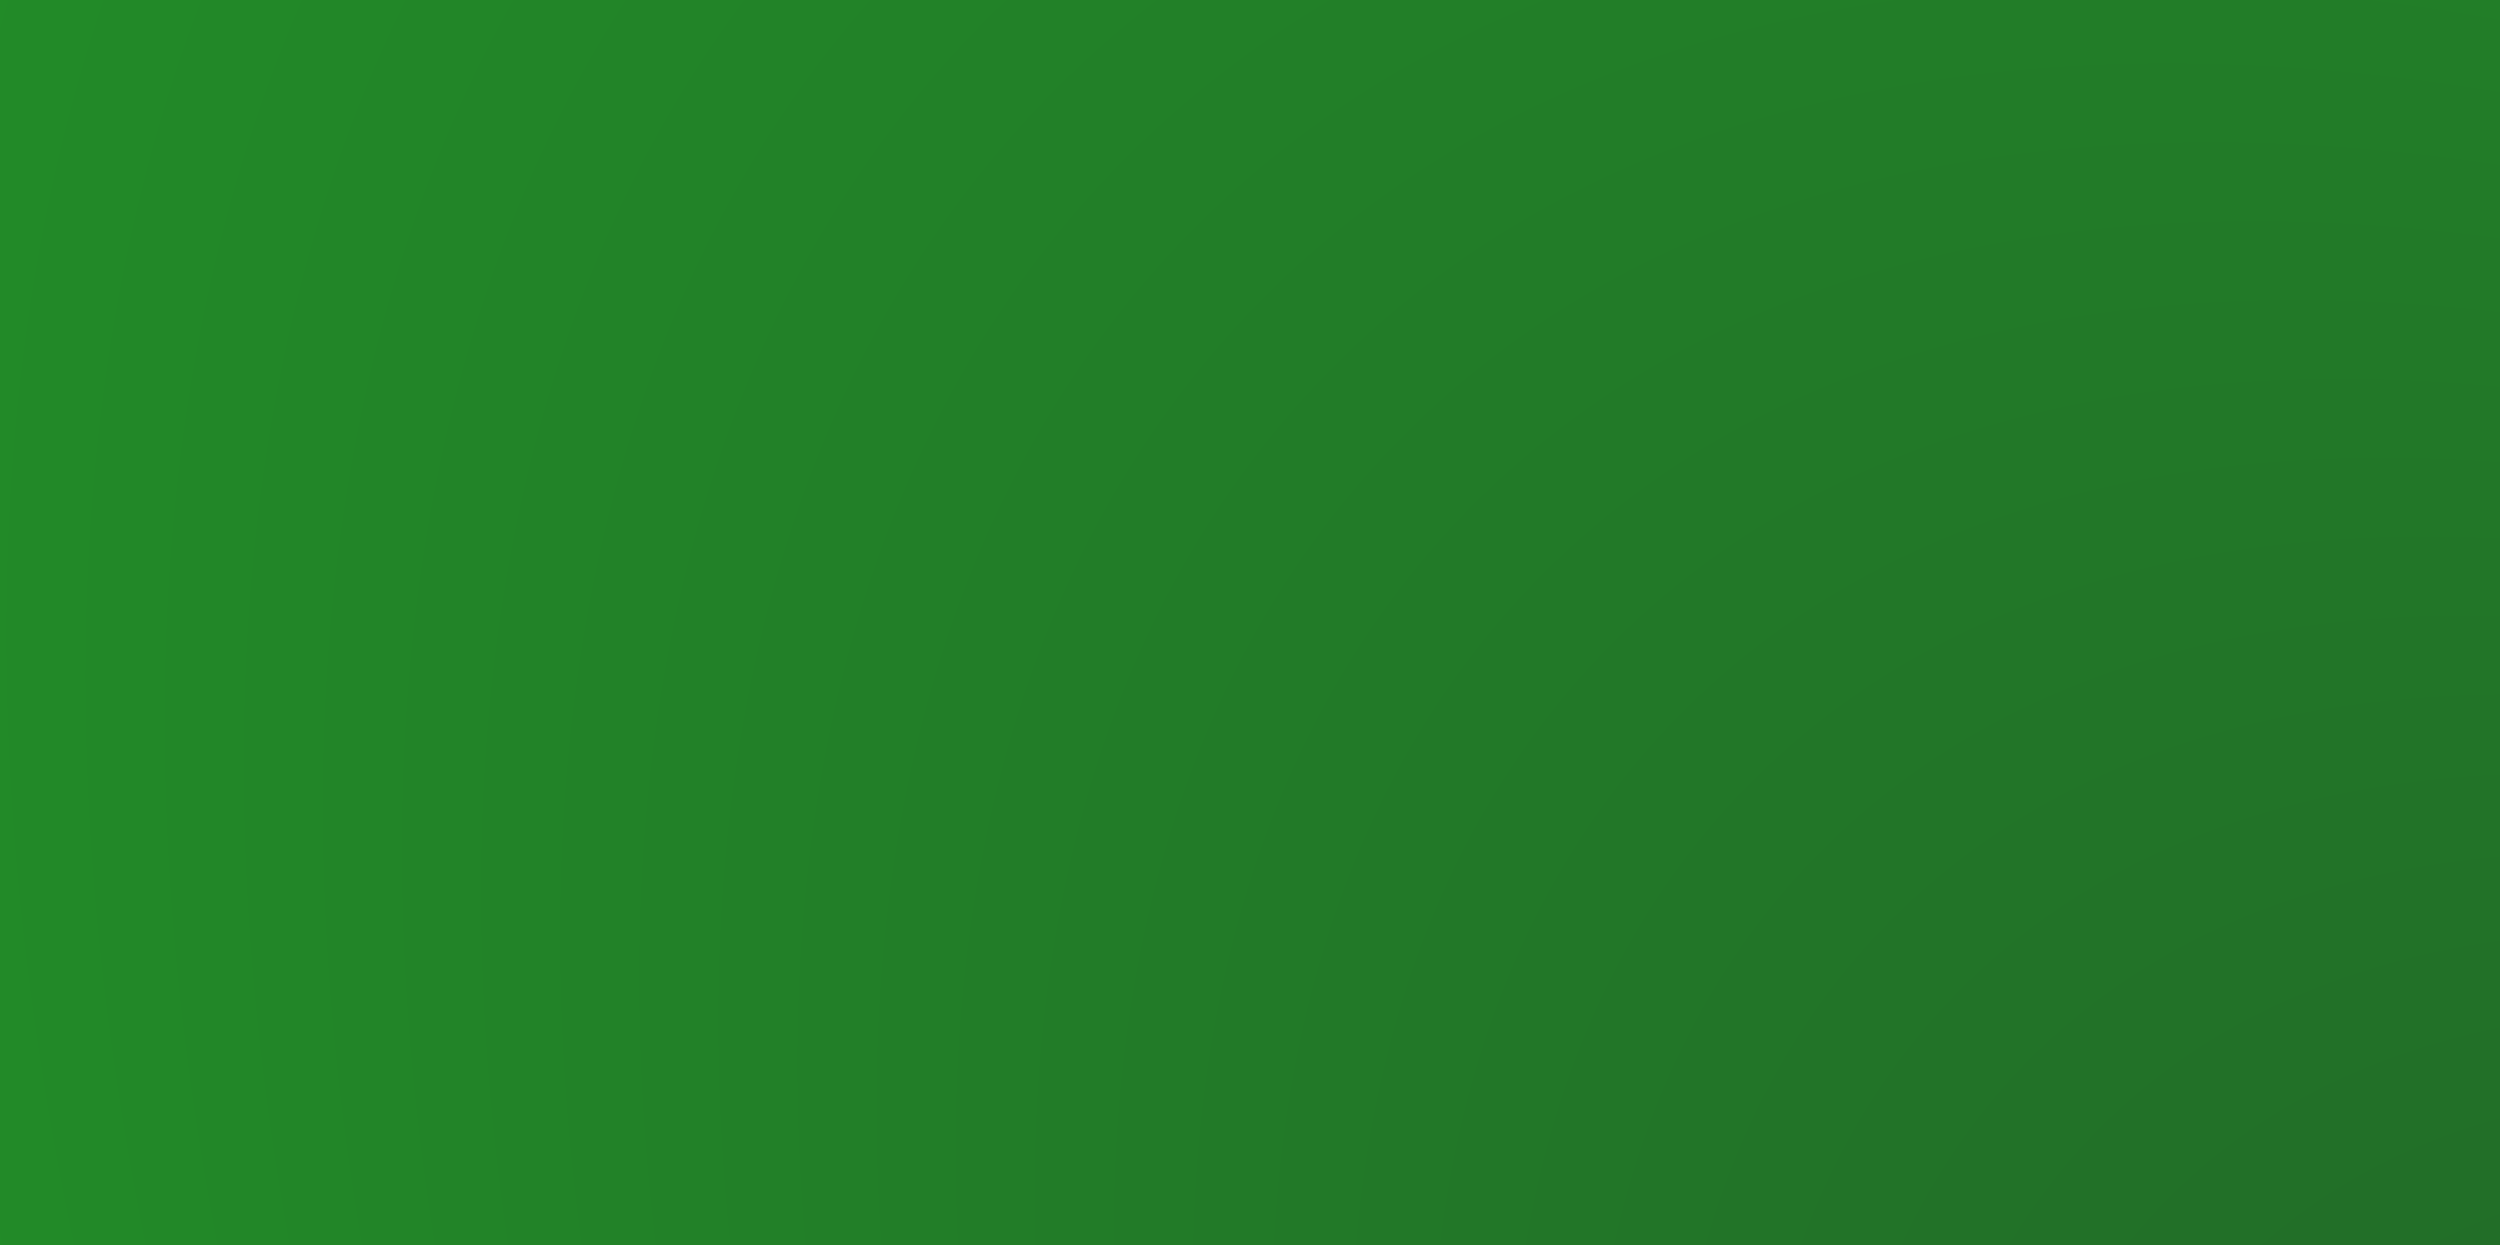 <?xml version="1.0" encoding="UTF-8" standalone="no"?>
<!-- Created with Inkscape (http://www.inkscape.org/) -->

<svg
   xmlns:dc="http://purl.org/dc/elements/1.1/"
   xmlns:cc="http://creativecommons.org/ns#"
   xmlns:rdf="http://www.w3.org/1999/02/22-rdf-syntax-ns#"
   xmlns:svg="http://www.w3.org/2000/svg"
   xmlns="http://www.w3.org/2000/svg"
   xmlns:xlink="http://www.w3.org/1999/xlink"
   xmlns:sodipodi="http://sodipodi.sourceforge.net/DTD/sodipodi-0.dtd"
   xmlns:inkscape="http://www.inkscape.org/namespaces/inkscape"
   width="644.531"
   height="321.023"
   id="svg6708"
   version="1.1"
   inkscape:version="0.48.4 r9939"
   inkscape:export-filename="C:\Users\Mega\Documents\Blastoff\Assets\nBase.png"
   inkscape:export-xdpi="90"
   inkscape:export-ydpi="90"
   sodipodi:docname="New document 5">
  <defs
     id="defs6710">
    <inkscape:path-effect
       effect="skeletal"
       id="path-effect9409"
       is_visible="true"
       pattern="m 1210.656,174.784 c 0,-2.76 2.24,-5 5,-5 2.76,0 5,2.24 5,5 0,2.76 -2.24,5 -5,5 -2.76,0 -5,-2.24 -5,-5 z"
       copytype="single_stretched"
       prop_scale="1"
       scale_y_rel="false"
       spacing="0"
       normal_offset="0"
       tang_offset="0"
       prop_units="false"
       vertical_pattern="false"
       fuse_tolerance="0" />
    <inkscape:path-effect
       effect="spiro"
       id="path-effect9407"
       is_visible="true" />
    <inkscape:path-effect
       effect="skeletal"
       id="path-effect9403"
       is_visible="true"
       pattern="m 1135.163,183.749 c 0,-2.76 2.24,-5 5,-5 2.76,0 5,2.24 5,5 0,2.76 -2.24,5 -5,5 -2.76,0 -5,-2.24 -5,-5 z"
       copytype="single_stretched"
       prop_scale="1"
       scale_y_rel="false"
       spacing="0"
       normal_offset="0"
       tang_offset="0"
       prop_units="false"
       vertical_pattern="false"
       fuse_tolerance="0" />
    <inkscape:path-effect
       effect="spiro"
       id="path-effect9401"
       is_visible="true" />
    <inkscape:path-effect
       effect="skeletal"
       id="path-effect9397"
       is_visible="true"
       pattern="m 1168.161,174.394 c 0,-2.76 2.24,-5 5,-5 2.76,0 5,2.24 5,5 0,2.76 -2.24,5 -5,5 -2.76,0 -5,-2.24 -5,-5 z"
       copytype="single_stretched"
       prop_scale="1"
       scale_y_rel="false"
       spacing="0"
       normal_offset="0"
       tang_offset="0"
       prop_units="false"
       vertical_pattern="false"
       fuse_tolerance="0" />
    <inkscape:path-effect
       effect="spiro"
       id="path-effect9395"
       is_visible="true" />
    <inkscape:path-effect
       effect="skeletal"
       id="path-effect9391"
       is_visible="true"
       pattern="m 1185.552,217.013 c 0,-2.76 2.24,-5 5,-5 2.76,0 5,2.24 5,5 0,2.76 -2.24,5 -5,5 -2.76,0 -5,-2.24 -5,-5 z"
       copytype="single_stretched"
       prop_scale="1"
       scale_y_rel="false"
       spacing="0"
       normal_offset="0"
       tang_offset="0"
       prop_units="false"
       vertical_pattern="false"
       fuse_tolerance="0" />
    <inkscape:path-effect
       effect="spiro"
       id="path-effect9389"
       is_visible="true" />
    <inkscape:path-effect
       effect="skeletal"
       id="path-effect9385"
       is_visible="true"
       pattern="m 1189.566,198.28 c 0,-2.76 2.24,-5 5,-5 2.76,0 5,2.24 5,5 0,2.76 -2.24,5 -5,5 -2.76,0 -5,-2.24 -5,-5 z"
       copytype="single_stretched"
       prop_scale="1"
       scale_y_rel="false"
       spacing="0"
       normal_offset="0"
       tang_offset="0"
       prop_units="false"
       vertical_pattern="false"
       fuse_tolerance="0" />
    <inkscape:path-effect
       effect="spiro"
       id="path-effect9383"
       is_visible="true" />
    <inkscape:path-effect
       effect="skeletal"
       id="path-effect9379"
       is_visible="true"
       pattern="m 1117.521,149.826 c 0,-2.76 2.24,-5 5,-5 2.76,0 5,2.24 5,5 0,2.76 -2.24,5 -5,5 -2.76,0 -5,-2.24 -5,-5 z"
       copytype="single_stretched"
       prop_scale="1"
       scale_y_rel="false"
       spacing="0"
       normal_offset="0"
       tang_offset="0"
       prop_units="false"
       vertical_pattern="false"
       fuse_tolerance="0" />
    <inkscape:path-effect
       effect="spiro"
       id="path-effect9377"
       is_visible="true" />
    <inkscape:path-effect
       effect="skeletal"
       id="path-effect9373"
       is_visible="true"
       pattern="m 1127.187,211.267 c 0,-2.76 2.24,-5 5,-5 2.76,0 5,2.24 5,5 0,2.76 -2.24,5 -5,5 -2.76,0 -5,-2.24 -5,-5 z"
       copytype="single_stretched"
       prop_scale="1"
       scale_y_rel="false"
       spacing="0"
       normal_offset="0"
       tang_offset="0"
       prop_units="false"
       vertical_pattern="false"
       fuse_tolerance="0" />
    <inkscape:path-effect
       effect="spiro"
       id="path-effect9371"
       is_visible="true" />
    <inkscape:path-effect
       effect="skeletal"
       id="path-effect9367"
       is_visible="true"
       pattern="m 1070.895,191.287 c 0,-2.76 2.24,-5 5,-5 2.76,0 5,2.24 5,5 0,2.76 -2.24,5 -5,5 -2.76,0 -5,-2.24 -5,-5 z"
       copytype="single_stretched"
       prop_scale="1"
       scale_y_rel="false"
       spacing="0"
       normal_offset="0"
       tang_offset="0"
       prop_units="false"
       vertical_pattern="false"
       fuse_tolerance="0" />
    <inkscape:path-effect
       effect="spiro"
       id="path-effect9365"
       is_visible="true" />
    <inkscape:path-effect
       effect="skeletal"
       id="path-effect9361"
       is_visible="true"
       pattern="m 1088.663,153.246 c 0,-2.76 2.24,-5 5,-5 2.76,0 5,2.24 5,5 0,2.76 -2.24,5 -5,5 -2.76,0 -5,-2.24 -5,-5 z"
       copytype="single_stretched"
       prop_scale="1"
       scale_y_rel="false"
       spacing="0"
       normal_offset="0"
       tang_offset="0"
       prop_units="false"
       vertical_pattern="false"
       fuse_tolerance="0" />
    <inkscape:path-effect
       effect="spiro"
       id="path-effect9359"
       is_visible="true" />
    <inkscape:path-effect
       effect="skeletal"
       id="path-effect9355"
       is_visible="true"
       pattern="m 1058.511,160.23 c 0,-2.76 2.24,-5 5,-5 2.76,0 5,2.24 5,5 0,2.76 -2.24,5 -5,5 -2.76,0 -5,-2.24 -5,-5 z"
       copytype="single_stretched"
       prop_scale="1"
       scale_y_rel="false"
       spacing="0"
       normal_offset="0"
       tang_offset="0"
       prop_units="false"
       vertical_pattern="false"
       fuse_tolerance="0" />
    <inkscape:path-effect
       effect="spiro"
       id="path-effect9353"
       is_visible="true" />
    <inkscape:path-effect
       effect="skeletal"
       id="path-effect9349"
       is_visible="true"
       pattern="m 1005.613,202.204 c 0,-2.76 2.24,-5 5,-5 2.76,0 5,2.24 5,5 0,2.76 -2.24,5 -5,5 -2.76,0 -5,-2.24 -5,-5 z"
       copytype="single_stretched"
       prop_scale="1"
       scale_y_rel="false"
       spacing="0"
       normal_offset="0"
       tang_offset="0"
       prop_units="false"
       vertical_pattern="false"
       fuse_tolerance="0" />
    <inkscape:path-effect
       effect="spiro"
       id="path-effect9347"
       is_visible="true" />
    <inkscape:path-effect
       effect="skeletal"
       id="path-effect9343"
       is_visible="true"
       pattern="m 901.966,205.341 c 0,-2.76 2.24,-5 5,-5 2.76,0 5,2.24 5,5 0,2.76 -2.24,5 -5,5 -2.76,0 -5,-2.24 -5,-5 z"
       copytype="single_stretched"
       prop_scale="1"
       scale_y_rel="false"
       spacing="0"
       normal_offset="0"
       tang_offset="0"
       prop_units="false"
       vertical_pattern="false"
       fuse_tolerance="0" />
    <inkscape:path-effect
       effect="spiro"
       id="path-effect9341"
       is_visible="true" />
    <inkscape:path-effect
       effect="skeletal"
       id="path-effect9337"
       is_visible="true"
       pattern="m 876.95,206.279 c 0,-2.76 2.24,-5 5,-5 2.76,0 5,2.24 5,5 0,2.76 -2.24,5 -5,5 -2.76,0 -5,-2.24 -5,-5 z"
       copytype="single_stretched"
       prop_scale="1"
       scale_y_rel="false"
       spacing="0"
       normal_offset="0"
       tang_offset="0"
       prop_units="false"
       vertical_pattern="false"
       fuse_tolerance="0" />
    <inkscape:path-effect
       effect="spiro"
       id="path-effect9335"
       is_visible="true" />
    <inkscape:path-effect
       effect="skeletal"
       id="path-effect9331"
       is_visible="true"
       pattern="m 418.75,196.689 c 0,-2.76 2.24,-5 5,-5 2.76,0 5,2.24 5,5 0,2.76 -2.24,5 -5,5 -2.76,0 -5,-2.24 -5,-5 z"
       copytype="single_stretched"
       prop_scale="1"
       scale_y_rel="false"
       spacing="0"
       normal_offset="0"
       tang_offset="0"
       prop_units="false"
       vertical_pattern="false"
       fuse_tolerance="0" />
    <inkscape:path-effect
       effect="spiro"
       id="path-effect9329"
       is_visible="true" />
    <inkscape:path-effect
       effect="skeletal"
       id="path-effect9325"
       is_visible="true"
       pattern="m 153.785,214.252 c 0,-2.76 2.24,-5 5,-5 2.76,0 5,2.24 5,5 0,2.76 -2.24,5 -5,5 -2.76,0 -5,-2.24 -5,-5 z"
       copytype="single_stretched"
       prop_scale="1"
       scale_y_rel="false"
       spacing="0"
       normal_offset="0"
       tang_offset="0"
       prop_units="false"
       vertical_pattern="false"
       fuse_tolerance="0" />
    <inkscape:path-effect
       effect="spiro"
       id="path-effect9323"
       is_visible="true" />
    <inkscape:path-effect
       effect="skeletal"
       id="path-effect9319"
       is_visible="true"
       pattern="m 191.667,213.927 c 0,-2.76 2.24,-5 5,-5 2.76,0 5,2.24 5,5 0,2.76 -2.24,5 -5,5 -2.76,0 -5,-2.24 -5,-5 z"
       copytype="single_stretched"
       prop_scale="1"
       scale_y_rel="false"
       spacing="0"
       normal_offset="0"
       tang_offset="0"
       prop_units="false"
       vertical_pattern="false"
       fuse_tolerance="0" />
    <inkscape:path-effect
       effect="spiro"
       id="path-effect9317"
       is_visible="true" />
    <inkscape:path-effect
       effect="skeletal"
       id="path-effect9313"
       is_visible="true"
       pattern="m 1152.523,154.086 c 0,-2.76 2.24,-5 5,-5 2.76,0 5,2.24 5,5 0,2.76 -2.24,5 -5,5 -2.76,0 -5,-2.24 -5,-5 z"
       copytype="single_stretched"
       prop_scale="1"
       scale_y_rel="false"
       spacing="0"
       normal_offset="0"
       tang_offset="0"
       prop_units="false"
       vertical_pattern="false"
       fuse_tolerance="0" />
    <inkscape:path-effect
       effect="spiro"
       id="path-effect9311"
       is_visible="true" />
    <inkscape:path-effect
       effect="skeletal"
       id="path-effect9307"
       is_visible="true"
       pattern="m 1114.957,142.503 c 0,-2.76 2.24,-5 5,-5 2.76,0 5,2.24 5,5 0,2.76 -2.24,5 -5,5 -2.76,0 -5,-2.24 -5,-5 z"
       copytype="single_stretched"
       prop_scale="1"
       scale_y_rel="false"
       spacing="0"
       normal_offset="0"
       tang_offset="0"
       prop_units="false"
       vertical_pattern="false"
       fuse_tolerance="0" />
    <inkscape:path-effect
       effect="spiro"
       id="path-effect9305"
       is_visible="true" />
    <inkscape:path-effect
       effect="skeletal"
       id="path-effect9301"
       is_visible="true"
       pattern="m 1170.661,220.382 c 0,-2.76 2.24,-5 5,-5 2.76,0 5,2.24 5,5 0,2.76 -2.24,5 -5,5 -2.76,0 -5,-2.24 -5,-5 z"
       copytype="single_stretched"
       prop_scale="1"
       scale_y_rel="false"
       spacing="0"
       normal_offset="0"
       tang_offset="0"
       prop_units="false"
       vertical_pattern="false"
       fuse_tolerance="0" />
    <inkscape:path-effect
       effect="spiro"
       id="path-effect9299"
       is_visible="true" />
    <inkscape:path-effect
       effect="skeletal"
       id="path-effect9295"
       is_visible="true"
       pattern="m 1137.927,144.782 c 0,-2.76 2.24,-5 5,-5 2.76,0 5,2.24 5,5 0,2.76 -2.24,5 -5,5 -2.76,0 -5,-2.24 -5,-5 z"
       copytype="single_stretched"
       prop_scale="1"
       scale_y_rel="false"
       spacing="0"
       normal_offset="0"
       tang_offset="0"
       prop_units="false"
       vertical_pattern="false"
       fuse_tolerance="0" />
    <inkscape:path-effect
       effect="spiro"
       id="path-effect9293"
       is_visible="true" />
    <inkscape:path-effect
       effect="skeletal"
       id="path-effect9289"
       is_visible="true"
       pattern="m 1115.854,176.549 c 0,-2.76 2.24,-5 5,-5 2.76,0 5,2.24 5,5 0,2.76 -2.24,5 -5,5 -2.76,0 -5,-2.24 -5,-5 z"
       copytype="single_stretched"
       prop_scale="1"
       scale_y_rel="false"
       spacing="0"
       normal_offset="0"
       tang_offset="0"
       prop_units="false"
       vertical_pattern="false"
       fuse_tolerance="0" />
    <inkscape:path-effect
       effect="spiro"
       id="path-effect9287"
       is_visible="true" />
    <inkscape:path-effect
       effect="skeletal"
       id="path-effect9283"
       is_visible="true"
       pattern="m 1070.011,184.19 c 0,-2.76 2.24,-5 5,-5 2.76,0 5,2.24 5,5 0,2.76 -2.24,5 -5,5 -2.76,0 -5,-2.24 -5,-5 z"
       copytype="single_stretched"
       prop_scale="1"
       scale_y_rel="false"
       spacing="0"
       normal_offset="0"
       tang_offset="0"
       prop_units="false"
       vertical_pattern="false"
       fuse_tolerance="0" />
    <inkscape:path-effect
       effect="spiro"
       id="path-effect9281"
       is_visible="true" />
    <inkscape:path-effect
       effect="skeletal"
       id="path-effect9277"
       is_visible="true"
       pattern="m 1122.209,201.157 c 0,-2.76 2.24,-5 5,-5 2.76,0 5,2.24 5,5 0,2.76 -2.24,5 -5,5 -2.76,0 -5,-2.24 -5,-5 z"
       copytype="single_stretched"
       prop_scale="1"
       scale_y_rel="false"
       spacing="0"
       normal_offset="0"
       tang_offset="0"
       prop_units="false"
       vertical_pattern="false"
       fuse_tolerance="0" />
    <inkscape:path-effect
       effect="spiro"
       id="path-effect9275"
       is_visible="true" />
    <inkscape:path-effect
       effect="skeletal"
       id="path-effect9271"
       is_visible="true"
       pattern="m 1058.094,194.152 c 0,-2.76 2.24,-5 5,-5 2.76,0 5,2.24 5,5 0,2.76 -2.24,5 -5,5 -2.76,0 -5,-2.24 -5,-5 z"
       copytype="single_stretched"
       prop_scale="1"
       scale_y_rel="false"
       spacing="0"
       normal_offset="0"
       tang_offset="0"
       prop_units="false"
       vertical_pattern="false"
       fuse_tolerance="0" />
    <inkscape:path-effect
       effect="spiro"
       id="path-effect9269"
       is_visible="true" />
    <inkscape:path-effect
       effect="skeletal"
       id="path-effect9265"
       is_visible="true"
       pattern="m 985.485,213.014 c 0,-2.76 2.24,-5 5,-5 2.76,0 5,2.24 5,5 0,2.76 -2.24,5 -5,5 -2.76,0 -5,-2.24 -5,-5 z"
       copytype="single_stretched"
       prop_scale="1"
       scale_y_rel="false"
       spacing="0"
       normal_offset="0"
       tang_offset="0"
       prop_units="false"
       vertical_pattern="false"
       fuse_tolerance="0" />
    <inkscape:path-effect
       effect="spiro"
       id="path-effect9263"
       is_visible="true" />
    <inkscape:path-effect
       effect="skeletal"
       id="path-effect9259"
       is_visible="true"
       pattern="m 269.08,197.462 c 0,-2.76 2.24,-5 5,-5 2.76,0 5,2.24 5,5 0,2.76 -2.24,5 -5,5 -2.76,0 -5,-2.24 -5,-5 z"
       copytype="single_stretched"
       prop_scale="1"
       scale_y_rel="false"
       spacing="0"
       normal_offset="0"
       tang_offset="0"
       prop_units="false"
       vertical_pattern="false"
       fuse_tolerance="0" />
    <inkscape:path-effect
       effect="spiro"
       id="path-effect9257"
       is_visible="true" />
    <inkscape:path-effect
       effect="skeletal"
       id="path-effect9253"
       is_visible="true"
       pattern="m 409.6,201.285 c 0,-2.76 2.24,-5 5,-5 2.76,0 5,2.24 5,5 0,2.76 -2.24,5 -5,5 -2.76,0 -5,-2.24 -5,-5 z"
       copytype="single_stretched"
       prop_scale="1"
       scale_y_rel="false"
       spacing="0"
       normal_offset="0"
       tang_offset="0"
       prop_units="false"
       vertical_pattern="false"
       fuse_tolerance="0" />
    <inkscape:path-effect
       effect="spiro"
       id="path-effect9251"
       is_visible="true" />
    <inkscape:path-effect
       effect="skeletal"
       id="path-effect9247"
       is_visible="true"
       pattern="m 1081.908,137.279 c 0,-2.76 2.24,-5 5,-5 2.76,0 5,2.24 5,5 0,2.76 -2.24,5 -5,5 -2.76,0 -5,-2.24 -5,-5 z"
       copytype="single_stretched"
       prop_scale="1"
       scale_y_rel="false"
       spacing="0"
       normal_offset="0"
       tang_offset="0"
       prop_units="false"
       vertical_pattern="false"
       fuse_tolerance="0" />
    <inkscape:path-effect
       effect="spiro"
       id="path-effect9245"
       is_visible="true" />
    <inkscape:path-effect
       effect="skeletal"
       id="path-effect9241"
       is_visible="true"
       pattern="m 1085.619,160.24 c 0,-2.76 2.24,-5 5,-5 2.76,0 5,2.24 5,5 0,2.76 -2.24,5 -5,5 -2.76,0 -5,-2.24 -5,-5 z"
       copytype="single_stretched"
       prop_scale="1"
       scale_y_rel="false"
       spacing="0"
       normal_offset="0"
       tang_offset="0"
       prop_units="false"
       vertical_pattern="false"
       fuse_tolerance="0" />
    <inkscape:path-effect
       effect="spiro"
       id="path-effect9239"
       is_visible="true" />
    <inkscape:path-effect
       effect="skeletal"
       id="path-effect9235"
       is_visible="true"
       pattern="m 1120.055,185.514 c 0,-2.76 2.24,-5 5,-5 2.76,0 5,2.24 5,5 0,2.76 -2.24,5 -5,5 -2.76,0 -5,-2.24 -5,-5 z"
       copytype="single_stretched"
       prop_scale="1"
       scale_y_rel="false"
       spacing="0"
       normal_offset="0"
       tang_offset="0"
       prop_units="false"
       vertical_pattern="false"
       fuse_tolerance="0" />
    <inkscape:path-effect
       effect="spiro"
       id="path-effect9233"
       is_visible="true" />
    <inkscape:path-effect
       effect="skeletal"
       id="path-effect9229"
       is_visible="true"
       pattern="m 1187.015,127.469 c 0,-2.76 2.24,-5 5,-5 2.76,0 5,2.24 5,5 0,2.76 -2.24,5 -5,5 -2.76,0 -5,-2.24 -5,-5 z"
       copytype="single_stretched"
       prop_scale="1"
       scale_y_rel="false"
       spacing="0"
       normal_offset="0"
       tang_offset="0"
       prop_units="false"
       vertical_pattern="false"
       fuse_tolerance="0" />
    <inkscape:path-effect
       effect="spiro"
       id="path-effect9227"
       is_visible="true" />
    <inkscape:path-effect
       effect="skeletal"
       id="path-effect9223"
       is_visible="true"
       pattern="m 1129.284,133.862 c 0,-2.76 2.24,-5 5,-5 2.76,0 5,2.24 5,5 0,2.76 -2.24,5 -5,5 -2.76,0 -5,-2.24 -5,-5 z"
       copytype="single_stretched"
       prop_scale="1"
       scale_y_rel="false"
       spacing="0"
       normal_offset="0"
       tang_offset="0"
       prop_units="false"
       vertical_pattern="false"
       fuse_tolerance="0" />
    <inkscape:path-effect
       effect="spiro"
       id="path-effect9221"
       is_visible="true" />
    <inkscape:path-effect
       effect="skeletal"
       id="path-effect9217"
       is_visible="true"
       pattern="m 1015.672,202.118 c 0,-2.76 2.24,-5 5,-5 2.76,0 5,2.24 5,5 0,2.76 -2.24,5 -5,5 -2.76,0 -5,-2.24 -5,-5 z"
       copytype="single_stretched"
       prop_scale="1"
       scale_y_rel="false"
       spacing="0"
       normal_offset="0"
       tang_offset="0"
       prop_units="false"
       vertical_pattern="false"
       fuse_tolerance="0" />
    <inkscape:path-effect
       effect="spiro"
       id="path-effect9215"
       is_visible="true" />
    <inkscape:path-effect
       effect="skeletal"
       id="path-effect9211"
       is_visible="true"
       pattern="m 923.84,201.314 c 0,-2.76 2.24,-5 5,-5 2.76,0 5,2.24 5,5 0,2.76 -2.24,5 -5,5 -2.76,0 -5,-2.24 -5,-5 z"
       copytype="single_stretched"
       prop_scale="1"
       scale_y_rel="false"
       spacing="0"
       normal_offset="0"
       tang_offset="0"
       prop_units="false"
       vertical_pattern="false"
       fuse_tolerance="0" />
    <inkscape:path-effect
       effect="spiro"
       id="path-effect9209"
       is_visible="true" />
    <inkscape:path-effect
       effect="skeletal"
       id="path-effect9205"
       is_visible="true"
       pattern="m 869.823,207.39 c 0,-2.76 2.24,-5 5,-5 2.76,0 5,2.24 5,5 0,2.76 -2.24,5 -5,5 -2.76,0 -5,-2.24 -5,-5 z"
       copytype="single_stretched"
       prop_scale="1"
       scale_y_rel="false"
       spacing="0"
       normal_offset="0"
       tang_offset="0"
       prop_units="false"
       vertical_pattern="false"
       fuse_tolerance="0" />
    <inkscape:path-effect
       effect="spiro"
       id="path-effect9203"
       is_visible="true" />
    <inkscape:path-effect
       effect="skeletal"
       id="path-effect9199"
       is_visible="true"
       pattern="m 861.362,229.128 c 0,-2.76 2.24,-5 5,-5 2.76,0 5,2.24 5,5 0,2.76 -2.24,5 -5,5 -2.76,0 -5,-2.24 -5,-5 z"
       copytype="single_stretched"
       prop_scale="1"
       scale_y_rel="false"
       spacing="0"
       normal_offset="0"
       tang_offset="0"
       prop_units="false"
       vertical_pattern="false"
       fuse_tolerance="0" />
    <inkscape:path-effect
       effect="spiro"
       id="path-effect9197"
       is_visible="true" />
    <inkscape:path-effect
       effect="skeletal"
       id="path-effect9193"
       is_visible="true"
       pattern="m 816.104,198.828 c 0,-2.76 2.24,-5 5,-5 2.76,0 5,2.24 5,5 0,2.76 -2.24,5 -5,5 -2.76,0 -5,-2.24 -5,-5 z"
       copytype="single_stretched"
       prop_scale="1"
       scale_y_rel="false"
       spacing="0"
       normal_offset="0"
       tang_offset="0"
       prop_units="false"
       vertical_pattern="false"
       fuse_tolerance="0" />
    <inkscape:path-effect
       effect="spiro"
       id="path-effect9191"
       is_visible="true" />
    <inkscape:path-effect
       fuse_tolerance="0"
       vertical_pattern="false"
       prop_units="false"
       tang_offset="0"
       normal_offset="0"
       spacing="0"
       scale_y_rel="false"
       prop_scale="1"
       copytype="single_stretched"
       pattern="m 1121.429,166.429 c 0,-2.76 2.24,-5 5,-5 2.76,0 5,2.24 5,5 0,2.76 -2.24,5 -5,5 -2.76,0 -5,-2.24 -5,-5 z"
       is_visible="true"
       id="path-effect8891"
       effect="skeletal" />
    <inkscape:path-effect
       is_visible="true"
       id="path-effect8889"
       effect="spiro" />
    <inkscape:path-effect
       effect="skeletal"
       id="path-effect8885"
       is_visible="true"
       pattern="m 1095.714,169.286 c 0,-2.76 2.24,-5 5,-5 2.76,0 5,2.24 5,5 0,2.76 -2.24,5 -5,5 -2.76,0 -5,-2.24 -5,-5 z"
       copytype="single_stretched"
       prop_scale="1"
       scale_y_rel="false"
       spacing="0"
       normal_offset="0"
       tang_offset="0"
       prop_units="false"
       vertical_pattern="false"
       fuse_tolerance="0" />
    <inkscape:path-effect
       effect="spiro"
       id="path-effect8883"
       is_visible="true" />
    <inkscape:path-effect
       fuse_tolerance="0"
       vertical_pattern="false"
       prop_units="false"
       tang_offset="0"
       normal_offset="0"
       spacing="0"
       scale_y_rel="false"
       prop_scale="1"
       copytype="single_stretched"
       pattern="m 874.286,173.571 c 0,-2.76 2.24,-5 5,-5 2.76,0 5,2.24 5,5 0,2.76 -2.24,5 -5,5 -2.76,0 -5,-2.24 -5,-5 z"
       is_visible="true"
       id="path-effect8879"
       effect="skeletal" />
    <inkscape:path-effect
       is_visible="true"
       id="path-effect8877"
       effect="spiro" />
    <inkscape:path-effect
       effect="skeletal"
       id="path-effect8873"
       is_visible="true"
       pattern="m 641.429,183.571 c 0,-2.76 2.24,-5 5,-5 2.76,0 5,2.24 5,5 0,2.76 -2.24,5 -5,5 -2.76,0 -5,-2.24 -5,-5 z"
       copytype="single_stretched"
       prop_scale="1"
       scale_y_rel="false"
       spacing="0"
       normal_offset="0"
       tang_offset="0"
       prop_units="false"
       vertical_pattern="false"
       fuse_tolerance="0" />
    <inkscape:path-effect
       effect="spiro"
       id="path-effect8871"
       is_visible="true" />
    <inkscape:path-effect
       fuse_tolerance="0"
       vertical_pattern="false"
       prop_units="false"
       tang_offset="0"
       normal_offset="0"
       spacing="0"
       scale_y_rel="false"
       prop_scale="1"
       copytype="single_stretched"
       pattern="m 350,186.429 c 0,-2.76 2.24,-5 5,-5 2.76,0 5,2.24 5,5 0,2.76 -2.24,5 -5,5 -2.76,0 -5,-2.24 -5,-5 z"
       is_visible="true"
       id="path-effect8867"
       effect="skeletal" />
    <inkscape:path-effect
       is_visible="true"
       id="path-effect8865"
       effect="spiro" />
    <inkscape:path-effect
       effect="skeletal"
       id="path-effect8861"
       is_visible="true"
       pattern="m 145.714,187.857 c 0,-2.76 2.24,-5 5,-5 2.76,0 5,2.24 5,5 0,2.76 -2.24,5 -5,5 -2.76,0 -5,-2.24 -5,-5 z"
       copytype="single_stretched"
       prop_scale="1"
       scale_y_rel="false"
       spacing="0"
       normal_offset="0"
       tang_offset="0"
       prop_units="false"
       vertical_pattern="false"
       fuse_tolerance="0" />
    <inkscape:path-effect
       effect="spiro"
       id="path-effect8859"
       is_visible="true" />
    <inkscape:path-effect
       effect="skeletal"
       id="path-effect8847"
       is_visible="true"
       pattern="M 0,5 C 0,2.24 2.24,0 5,0 7.76,0 10,2.24 10,5 10,7.76 7.76,10 5,10 2.24,10 0,7.76 0,5 z"
       copytype="single_stretched"
       prop_scale="1"
       scale_y_rel="false"
       spacing="0"
       normal_offset="0"
       tang_offset="0"
       prop_units="false"
       vertical_pattern="false"
       fuse_tolerance="0" />
    <inkscape:path-effect
       effect="spiro"
       id="path-effect8845"
       is_visible="true" />
    <inkscape:path-effect
       effect="skeletal"
       id="path-effect8841"
       is_visible="true"
       pattern="M 0,5 C 0,2.24 2.24,0 5,0 7.76,0 10,2.24 10,5 10,7.76 7.76,10 5,10 2.24,10 0,7.76 0,5 z"
       copytype="single_stretched"
       prop_scale="1"
       scale_y_rel="false"
       spacing="0"
       normal_offset="0"
       tang_offset="0"
       prop_units="false"
       vertical_pattern="false"
       fuse_tolerance="0" />
    <inkscape:path-effect
       effect="spiro"
       id="path-effect8839"
       is_visible="true" />
    <inkscape:path-effect
       effect="skeletal"
       id="path-effect8835"
       is_visible="true"
       pattern="M 0,5 C 0,2.24 2.24,0 5,0 7.76,0 10,2.24 10,5 10,7.76 7.76,10 5,10 2.24,10 0,7.76 0,5 z"
       copytype="single_stretched"
       prop_scale="1"
       scale_y_rel="false"
       spacing="0"
       normal_offset="0"
       tang_offset="0"
       prop_units="false"
       vertical_pattern="false"
       fuse_tolerance="0" />
    <inkscape:path-effect
       effect="spiro"
       id="path-effect8833"
       is_visible="true" />
    <inkscape:path-effect
       effect="skeletal"
       id="path-effect8829"
       is_visible="true"
       pattern="M 0,5 C 0,2.24 2.24,0 5,0 7.76,0 10,2.24 10,5 10,7.76 7.76,10 5,10 2.24,10 0,7.76 0,5 z"
       copytype="single_stretched"
       prop_scale="1"
       scale_y_rel="false"
       spacing="0"
       normal_offset="0"
       tang_offset="0"
       prop_units="false"
       vertical_pattern="false"
       fuse_tolerance="0" />
    <inkscape:path-effect
       effect="spiro"
       id="path-effect8827"
       is_visible="true" />
    <inkscape:path-effect
       effect="skeletal"
       id="path-effect8823"
       is_visible="true"
       pattern="M 0,5 C 0,2.24 2.24,0 5,0 7.76,0 10,2.24 10,5 10,7.76 7.76,10 5,10 2.24,10 0,7.76 0,5 z"
       copytype="single_stretched"
       prop_scale="1"
       scale_y_rel="false"
       spacing="0"
       normal_offset="0"
       tang_offset="0"
       prop_units="false"
       vertical_pattern="false"
       fuse_tolerance="0" />
    <inkscape:path-effect
       effect="spiro"
       id="path-effect8821"
       is_visible="true" />
    <inkscape:path-effect
       effect="skeletal"
       id="path-effect8817"
       is_visible="true"
       pattern="M 0,5 C 0,2.24 2.24,0 5,0 7.76,0 10,2.24 10,5 10,7.76 7.76,10 5,10 2.24,10 0,7.76 0,5 z"
       copytype="single_stretched"
       prop_scale="1"
       scale_y_rel="false"
       spacing="0"
       normal_offset="0"
       tang_offset="0"
       prop_units="false"
       vertical_pattern="false"
       fuse_tolerance="0" />
    <inkscape:path-effect
       effect="spiro"
       id="path-effect8815"
       is_visible="true" />
    <inkscape:path-effect
       effect="skeletal"
       id="path-effect8805"
       is_visible="true"
       pattern="M 0,5 C 0,2.24 2.24,0 5,0 7.76,0 10,2.24 10,5 10,7.76 7.76,10 5,10 2.24,10 0,7.76 0,5 z"
       copytype="single_stretched"
       prop_scale="1"
       scale_y_rel="false"
       spacing="0"
       normal_offset="0"
       tang_offset="0"
       prop_units="false"
       vertical_pattern="false"
       fuse_tolerance="0" />
    <inkscape:path-effect
       effect="spiro"
       id="path-effect8803"
       is_visible="true" />
    <inkscape:path-effect
       fuse_tolerance="0"
       vertical_pattern="false"
       prop_units="false"
       tang_offset="0"
       normal_offset="0"
       spacing="0"
       scale_y_rel="false"
       prop_scale="1"
       copytype="single_stretched"
       pattern="m -193.949,-455.63 c 0,-2.76 2.24,-5 5,-5 2.76,0 5,2.24 5,5 0,2.76 -2.24,5 -5,5 -2.76,0 -5,-2.24 -5,-5 z"
       is_visible="true"
       id="path-effect7937"
       effect="skeletal" />
    <inkscape:path-effect
       is_visible="true"
       id="path-effect7935"
       effect="spiro" />
    <inkscape:path-effect
       effect="skeletal"
       id="path-effect7931"
       is_visible="true"
       pattern="m -20.203,-459.67 c 0,-2.76 2.24,-5 5,-5 2.76,0 5,2.24 5,5 0,2.76 -2.24,5 -5,5 -2.76,0 -5,-2.24 -5,-5 z"
       copytype="single_stretched"
       prop_scale="1"
       scale_y_rel="false"
       spacing="0"
       normal_offset="0"
       tang_offset="0"
       prop_units="false"
       vertical_pattern="false"
       fuse_tolerance="0" />
    <inkscape:path-effect
       effect="spiro"
       id="path-effect7929"
       is_visible="true" />
    <inkscape:path-effect
       fuse_tolerance="0"
       vertical_pattern="false"
       prop_units="false"
       tang_offset="0"
       normal_offset="0"
       spacing="0"
       scale_y_rel="false"
       prop_scale="1"
       copytype="single_stretched"
       pattern="m -181.827,-463.711 c 0,-2.76 2.24,-5 5,-5 2.76,0 5,2.24 5,5 0,2.76 -2.24,5 -5,5 -2.76,0 -5,-2.24 -5,-5 z"
       is_visible="true"
       id="path-effect7925"
       effect="skeletal" />
    <inkscape:path-effect
       is_visible="true"
       id="path-effect7923"
       effect="spiro" />
    <inkscape:path-effect
       fuse_tolerance="0"
       vertical_pattern="false"
       prop_units="false"
       tang_offset="0"
       normal_offset="0"
       spacing="0"
       scale_y_rel="false"
       prop_scale="1"
       copytype="single_stretched"
       pattern="m 1596.041,-184.909 c 0,-2.76 2.24,-5 5,-5 2.76,0 5,2.24 5,5 0,2.76 -2.24,5 -5,5 -2.76,0 -5,-2.24 -5,-5 z"
       is_visible="true"
       id="path-effect7919"
       effect="skeletal" />
    <inkscape:path-effect
       is_visible="true"
       id="path-effect7917"
       effect="spiro" />
    <inkscape:path-effect
       effect="skeletal"
       id="path-effect7915"
       is_visible="true"
       pattern="m 1903.127,-334.411 c 0,-2.76 2.24,-5 5,-5 2.76,0 5,2.24 5,5 0,2.76 -2.24,5 -5,5 -2.76,0 -5,-2.24 -5,-5 z"
       copytype="single_stretched"
       prop_scale="1"
       scale_y_rel="false"
       spacing="0"
       normal_offset="0"
       tang_offset="0"
       prop_units="false"
       vertical_pattern="false"
       fuse_tolerance="0" />
    <inkscape:path-effect
       effect="spiro"
       id="path-effect7913"
       is_visible="true" />
    <inkscape:path-effect
       effect="skeletal"
       id="path-effect7895"
       is_visible="true"
       pattern="m 1511.188,162.584 c 0,-2.76 2.24,-5 5,-5 2.76,0 5,2.24 5,5 0,2.76 -2.24,5 -5,5 -2.76,0 -5,-2.24 -5,-5 z"
       copytype="single_stretched"
       prop_scale="1"
       scale_y_rel="false"
       spacing="0"
       normal_offset="0"
       tang_offset="0"
       prop_units="false"
       vertical_pattern="false"
       fuse_tolerance="0" />
    <inkscape:path-effect
       effect="spiro"
       id="path-effect7893"
       is_visible="true" />
    <inkscape:path-effect
       fuse_tolerance="0"
       vertical_pattern="false"
       prop_units="false"
       tang_offset="0"
       normal_offset="0"
       spacing="0"
       scale_y_rel="false"
       prop_scale="1"
       copytype="single_stretched"
       pattern="m 1482.904,247.437 c 0,-2.76 2.24,-5 5,-5 2.76,0 5,2.24 5,5 0,2.76 -2.24,5 -5,5 -2.76,0 -5,-2.24 -5,-5 z"
       is_visible="true"
       id="path-effect7889"
       effect="skeletal" />
    <inkscape:path-effect
       is_visible="true"
       id="path-effect7887"
       effect="spiro" />
    <inkscape:path-effect
       fuse_tolerance="0"
       vertical_pattern="false"
       prop_units="false"
       tang_offset="0"
       normal_offset="0"
       spacing="0"
       scale_y_rel="false"
       prop_scale="1"
       copytype="single_stretched"
       pattern="m 2028.386,607.051 c 0,-2.76 2.24,-5 5,-5 2.76,0 5,2.24 5,5 0,2.76 -2.24,5 -5,5 -2.76,0 -5,-2.24 -5,-5 z"
       is_visible="true"
       id="path-effect7883"
       effect="skeletal" />
    <inkscape:path-effect
       is_visible="true"
       id="path-effect7881"
       effect="spiro" />
    <inkscape:path-effect
       effect="skeletal"
       id="path-effect7877"
       is_visible="true"
       pattern="m 404.061,598.97 c 0,-2.76 2.24,-5 5,-5 2.76,0 5,2.24 5,5 0,2.76 -2.24,5 -5,5 -2.76,0 -5,-2.24 -5,-5 z"
       copytype="single_stretched"
       prop_scale="1"
       scale_y_rel="false"
       spacing="0"
       normal_offset="0"
       tang_offset="0"
       prop_units="false"
       vertical_pattern="false"
       fuse_tolerance="0" />
    <inkscape:path-effect
       effect="spiro"
       id="path-effect7875"
       is_visible="true" />
    <inkscape:path-effect
       fuse_tolerance="0"
       vertical_pattern="false"
       prop_units="false"
       tang_offset="0"
       normal_offset="0"
       spacing="0"
       scale_y_rel="false"
       prop_scale="1"
       copytype="single_stretched"
       pattern="m 1196.021,441.386 c 0,-2.76 2.24,-5 5,-5 2.76,0 5,2.24 5,5 0,2.76 -2.24,5 -5,5 -2.76,0 -5,-2.24 -5,-5 z"
       is_visible="true"
       id="path-effect7871"
       effect="skeletal" />
    <inkscape:path-effect
       is_visible="true"
       id="path-effect7869"
       effect="spiro" />
    <inkscape:path-effect
       effect="skeletal"
       id="path-effect7865"
       is_visible="true"
       pattern="m -105.056,514.117 c 0,-2.76 2.24,-5 5,-5 2.76,0 5,2.24 5,5 0,2.76 -2.24,5 -5,5 -2.76,0 -5,-2.24 -5,-5 z"
       copytype="single_stretched"
       prop_scale="1"
       scale_y_rel="false"
       spacing="0"
       normal_offset="0"
       tang_offset="0"
       prop_units="false"
       vertical_pattern="false"
       fuse_tolerance="0" />
    <inkscape:path-effect
       effect="spiro"
       id="path-effect7863"
       is_visible="true" />
    <inkscape:path-effect
       effect="skeletal"
       id="path-effect7859"
       is_visible="true"
       pattern="m 1585.232,814.566 c 0,-2.76 2.24,-5 5,-5 2.76,0 5,2.24 5,5 0,2.76 -2.24,5 -5,5 -2.76,0 -5,-2.24 -5,-5 z"
       copytype="single_stretched"
       prop_scale="1"
       scale_y_rel="false"
       spacing="0"
       normal_offset="0"
       tang_offset="0"
       prop_units="false"
       vertical_pattern="false"
       fuse_tolerance="0" />
    <inkscape:path-effect
       effect="spiro"
       id="path-effect7857"
       is_visible="true" />
    <inkscape:path-effect
       fuse_tolerance="0"
       vertical_pattern="false"
       prop_units="false"
       tang_offset="0"
       normal_offset="0"
       spacing="0"
       scale_y_rel="false"
       prop_scale="1"
       copytype="single_stretched"
       pattern="m 2769.13,337.774 c 0,-2.76 2.24,-5 5,-5 2.76,0 5,2.24 5,5 0,2.76 -2.24,5 -5,5 -2.76,0 -5,-2.24 -5,-5 z"
       is_visible="true"
       id="path-effect7853"
       effect="skeletal" />
    <inkscape:path-effect
       is_visible="true"
       id="path-effect7851"
       effect="spiro" />
    <inkscape:path-effect
       fuse_tolerance="0"
       vertical_pattern="false"
       prop_units="false"
       tang_offset="0"
       normal_offset="0"
       spacing="0"
       scale_y_rel="false"
       prop_scale="1"
       copytype="single_stretched"
       pattern="m 1745.544,546.442 c 0,-2.76 2.24,-5 5,-5 2.76,0 5,2.24 5,5 0,2.76 -2.24,5 -5,5 -2.76,0 -5,-2.24 -5,-5 z"
       is_visible="true"
       id="path-effect7848"
       effect="skeletal" />
    <inkscape:path-effect
       is_visible="true"
       id="path-effect7846"
       effect="spiro" />
    <inkscape:path-effect
       effect="skeletal"
       id="path-effect7843"
       is_visible="true"
       pattern="m 868.731,425.223 c 0,-2.76 2.24,-5 5,-5 2.76,0 5,2.24 5,5 0,2.76 -2.24,5 -5,5 -2.76,0 -5,-2.24 -5,-5 z"
       copytype="single_stretched"
       prop_scale="1"
       scale_y_rel="false"
       spacing="0"
       normal_offset="0"
       tang_offset="0"
       prop_units="false"
       vertical_pattern="false"
       fuse_tolerance="0" />
    <inkscape:path-effect
       effect="spiro"
       id="path-effect7841"
       is_visible="true" />
    <inkscape:path-effect
       fuse_tolerance="0"
       vertical_pattern="false"
       prop_units="false"
       tang_offset="0"
       normal_offset="0"
       spacing="0"
       scale_y_rel="false"
       prop_scale="1"
       copytype="single_stretched"
       pattern="m 202.031,364.614 c 0,-2.76 2.24,-5 5,-5 2.76,0 5,2.24 5,5 0,2.76 -2.24,5 -5,5 -2.76,0 -5,-2.24 -5,-5 z"
       is_visible="true"
       id="path-effect7838"
       effect="skeletal" />
    <inkscape:path-effect
       is_visible="true"
       id="path-effect7836"
       effect="spiro" />
    <inkscape:path-effect
       effect="skeletal"
       id="path-effect7833"
       is_visible="true"
       pattern="m 1462.701,255.518 c 0,-2.76 2.24,-5 5,-5 2.76,0 5,2.24 5,5 0,2.76 -2.24,5 -5,5 -2.76,0 -5,-2.24 -5,-5 z"
       copytype="single_stretched"
       prop_scale="1"
       scale_y_rel="false"
       spacing="0"
       normal_offset="0"
       tang_offset="0"
       prop_units="false"
       vertical_pattern="false"
       fuse_tolerance="0" />
    <inkscape:path-effect
       effect="spiro"
       id="path-effect7831"
       is_visible="true" />
    <linearGradient
       inkscape:collect="always"
       id="linearGradient7768">
      <stop
         style="stop-color:#225d28;stop-opacity:1"
         offset="0"
         id="stop7770" />
      <stop
         style="stop-color:#22b328;stop-opacity:1"
         offset="1"
         id="stop7772" />
    </linearGradient>
    <inkscape:path-effect
       fuse_tolerance="0"
       vertical_pattern="false"
       prop_units="false"
       tang_offset="0"
       normal_offset="0"
       spacing="0"
       scale_y_rel="false"
       prop_scale="1"
       copytype="single_stretched"
       pattern="m -779.838,-75.812 c 0,-2.76 2.24,-5 5,-5 2.76,0 5,2.24 5,5 0,2.76 -2.24,5 -5,5 -2.76,0 -5,-2.24 -5,-5 z"
       is_visible="true"
       id="path-effect7745"
       effect="skeletal" />
    <inkscape:path-effect
       is_visible="true"
       id="path-effect7743"
       effect="spiro" />
    <inkscape:path-effect
       effect="skeletal"
       id="path-effect7739"
       is_visible="true"
       pattern="m -767.716,-59.65 c 0,-2.76 2.24,-5 5,-5 2.76,0 5,2.24 5,5 0,2.76 -2.24,5 -5,5 -2.76,0 -5,-2.24 -5,-5 z"
       copytype="single_stretched"
       prop_scale="1"
       scale_y_rel="false"
       spacing="0"
       normal_offset="0"
       tang_offset="0"
       prop_units="false"
       vertical_pattern="false"
       fuse_tolerance="0" />
    <inkscape:path-effect
       effect="spiro"
       id="path-effect7737"
       is_visible="true" />
    <inkscape:path-effect
       fuse_tolerance="0"
       vertical_pattern="false"
       prop_units="false"
       tang_offset="0"
       normal_offset="0"
       spacing="0"
       scale_y_rel="false"
       prop_scale="1"
       copytype="single_stretched"
       pattern="m -618.213,-104.096 c 0,-2.76 2.24,-5 5,-5 2.76,0 5,2.24 5,5 0,2.76 -2.24,5 -5,5 -2.76,0 -5,-2.24 -5,-5 z"
       is_visible="true"
       id="path-effect7733"
       effect="skeletal" />
    <inkscape:path-effect
       is_visible="true"
       id="path-effect7731"
       effect="spiro" />
    <inkscape:path-effect
       effect="skeletal"
       id="path-effect7727"
       is_visible="true"
       pattern="m -646.498,-116.218 c 0,-2.76 2.24,-5 5,-5 2.76,0 5,2.24 5,5 0,2.76 -2.24,5 -5,5 -2.76,0 -5,-2.24 -5,-5 z"
       copytype="single_stretched"
       prop_scale="1"
       scale_y_rel="false"
       spacing="0"
       normal_offset="0"
       tang_offset="0"
       prop_units="false"
       vertical_pattern="false"
       fuse_tolerance="0" />
    <inkscape:path-effect
       effect="spiro"
       id="path-effect7725"
       is_visible="true" />
    <inkscape:path-effect
       effect="skeletal"
       id="path-effect7721"
       is_visible="true"
       pattern="m -2.728,111.5 c 0,-2.76 2.24,-5 5,-5 2.76,0 5,2.24 5,5 0,2.76 -2.24,5 -5,5 -2.76,0 -5,-2.24 -5,-5 z"
       copytype="single_stretched"
       prop_scale="1"
       scale_y_rel="false"
       spacing="0"
       normal_offset="0"
       tang_offset="0"
       prop_units="false"
       vertical_pattern="false"
       fuse_tolerance="0" />
    <inkscape:path-effect
       effect="spiro"
       id="path-effect7719"
       is_visible="true" />
    <inkscape:path-effect
       effect="skeletal"
       id="path-effect7715"
       is_visible="true"
       pattern="m 29.597,87.256 c 0,-2.76 2.24,-5 5,-5 2.76,0 5,2.24 5,5 0,2.76 -2.24,5 -5,5 -2.76,0 -5,-2.24 -5,-5 z"
       copytype="single_stretched"
       prop_scale="1"
       scale_y_rel="false"
       spacing="0"
       normal_offset="0"
       tang_offset="0"
       prop_units="false"
       vertical_pattern="false"
       fuse_tolerance="0" />
    <inkscape:path-effect
       effect="spiro"
       id="path-effect7713"
       is_visible="true" />
    <inkscape:path-effect
       effect="skeletal"
       id="path-effect7693"
       is_visible="true"
       pattern="m -191.429,-131.429 c 0,-2.76 2.24,-5 5,-5 2.76,0 5,2.24 5,5 0,2.76 -2.24,5 -5,5 -2.76,0 -5,-2.24 -5,-5 z"
       copytype="single_stretched"
       prop_scale="1"
       scale_y_rel="false"
       spacing="0"
       normal_offset="0"
       tang_offset="0"
       prop_units="false"
       vertical_pattern="false"
       fuse_tolerance="0" />
    <inkscape:path-effect
       effect="spiro"
       id="path-effect7691"
       is_visible="true" />
    <inkscape:path-effect
       fuse_tolerance="0"
       vertical_pattern="false"
       prop_units="false"
       tang_offset="0"
       normal_offset="0"
       spacing="0"
       scale_y_rel="false"
       prop_scale="1"
       copytype="single_stretched"
       pattern="m 92.731,46.85 c 0,-2.76 2.24,-5 5,-5 2.76,0 5,2.24 5,5 0,2.76 -2.24,5 -5,5 -2.76,0 -5,-2.24 -5,-5 z"
       is_visible="true"
       id="path-effect7628"
       effect="skeletal" />
    <inkscape:path-effect
       is_visible="true"
       id="path-effect7626"
       effect="spiro" />
    <inkscape:path-effect
       effect="skeletal"
       id="path-effect7622"
       is_visible="true"
       pattern="m 86.165,31.698 c 0,-2.76 2.24,-5 5,-5 2.76,0 5,2.24 5,5 0,2.76 -2.24,5 -5,5 -2.76,0 -5,-2.24 -5,-5 z"
       copytype="single_stretched"
       prop_scale="1"
       scale_y_rel="false"
       spacing="0"
       normal_offset="0"
       tang_offset="0"
       prop_units="false"
       vertical_pattern="false"
       fuse_tolerance="0" />
    <inkscape:path-effect
       effect="spiro"
       id="path-effect7620"
       is_visible="true" />
    <linearGradient
       id="linearGradient7608">
      <stop
         id="stop7616"
         offset="0"
         style="stop-color:#f51b15;stop-opacity:1;" />
      <stop
         style="stop-color:#ffa809;stop-opacity:1;"
         offset="1"
         id="stop7612" />
    </linearGradient>
    <linearGradient
       id="linearGradient6340">
      <stop
         style="stop-color:#ffffff;stop-opacity:1;"
         offset="0"
         id="stop6342" />
      <stop
         style="stop-color:#0086ff;stop-opacity:1"
         offset="1"
         id="stop6344" />
    </linearGradient>
    <linearGradient
       inkscape:collect="always"
       xlink:href="#linearGradient6670"
       id="linearGradient6706"
       gradientUnits="userSpaceOnUse"
       x1="1414.003"
       y1="1456.848"
       x2="1435.178"
       y2="3479.705" />
    <linearGradient
       id="linearGradient6670">
      <stop
         id="stop6672"
         offset="0"
         style="stop-color:#ffffff;stop-opacity:1;" />
      <stop
         id="stop6674"
         offset="1"
         style="stop-color:#0086ff;stop-opacity:1" />
    </linearGradient>
    <linearGradient
       id="linearGradient6735">
      <stop
         id="stop6737"
         offset="0"
         style="stop-color:#ffffff;stop-opacity:1;" />
      <stop
         id="stop6739"
         offset="1"
         style="stop-color:#0086ff;stop-opacity:1" />
    </linearGradient>
    <linearGradient
       id="linearGradient6742">
      <stop
         id="stop6744"
         offset="0"
         style="stop-color:#ffffff;stop-opacity:1;" />
      <stop
         id="stop6746"
         offset="1"
         style="stop-color:#0086ff;stop-opacity:1" />
    </linearGradient>
    <linearGradient
       id="linearGradient6749">
      <stop
         id="stop6751"
         offset="0"
         style="stop-color:#ffffff;stop-opacity:1;" />
      <stop
         id="stop6753"
         offset="1"
         style="stop-color:#0086ff;stop-opacity:1" />
    </linearGradient>
    <linearGradient
       id="linearGradient6756">
      <stop
         id="stop6758"
         offset="0"
         style="stop-color:#ffffff;stop-opacity:1;" />
      <stop
         id="stop6760"
         offset="1"
         style="stop-color:#0086ff;stop-opacity:1" />
    </linearGradient>
    <linearGradient
       y2="3479.705"
       x2="1435.178"
       y1="1456.848"
       x1="1414.003"
       gradientUnits="userSpaceOnUse"
       id="linearGradient6769"
       xlink:href="#linearGradient6670"
       inkscape:collect="always" />
    <linearGradient
       id="linearGradient6340-9">
      <stop
         style="stop-color:#ffffff;stop-opacity:1;"
         offset="0"
         id="stop6342-8" />
      <stop
         style="stop-color:#0086ff;stop-opacity:1"
         offset="1"
         id="stop6344-8" />
    </linearGradient>
    <linearGradient
       inkscape:collect="always"
       xlink:href="#linearGradient6340-9"
       id="linearGradient6631"
       gradientUnits="userSpaceOnUse"
       gradientTransform="translate(0,2.857)"
       x1="-779.227"
       y1="-645.209"
       x2="-797.696"
       y2="2619.604" />
    <linearGradient
       id="linearGradient6855">
      <stop
         style="stop-color:#ffffff;stop-opacity:1;"
         offset="0"
         id="stop6857" />
      <stop
         style="stop-color:#0086ff;stop-opacity:1"
         offset="1"
         id="stop6859" />
    </linearGradient>
    <linearGradient
       id="linearGradient6340-3">
      <stop
         style="stop-color:#ffffff;stop-opacity:1;"
         offset="0"
         id="stop6342-9" />
      <stop
         style="stop-color:#0086ff;stop-opacity:1"
         offset="1"
         id="stop6344-5" />
    </linearGradient>
    <linearGradient
       inkscape:collect="always"
       xlink:href="#linearGradient6340-3"
       id="linearGradient6694"
       gradientUnits="userSpaceOnUse"
       gradientTransform="translate(-820.244,985.909)"
       x1="-734.137"
       y1="-3286.629"
       x2="-715.9"
       y2="-1229.958" />
    <linearGradient
       id="linearGradient6910">
      <stop
         style="stop-color:#ffffff;stop-opacity:1;"
         offset="0"
         id="stop6912" />
      <stop
         style="stop-color:#0086ff;stop-opacity:1"
         offset="1"
         id="stop6914" />
    </linearGradient>
    <linearGradient
       inkscape:collect="always"
       xlink:href="#linearGradient7768"
       id="linearGradient7991"
       gradientUnits="userSpaceOnUse"
       x1="-61.238"
       y1="-441.543"
       x2="-748.542"
       y2="-1286.031" />
    <radialGradient
       inkscape:collect="always"
       xlink:href="#linearGradient7768"
       id="radialGradient7993"
       gradientUnits="userSpaceOnUse"
       gradientTransform="matrix(0.762,-1.112,2.131,1.461,-761.56,-721.388)"
       cx="35.024"
       cy="916.401"
       fx="35.024"
       fy="916.401"
       r="1259.986" />
    <linearGradient
       inkscape:collect="always"
       xlink:href="#linearGradient7768"
       id="linearGradient8263"
       gradientUnits="userSpaceOnUse"
       x1="-61.238"
       y1="-441.543"
       x2="-748.542"
       y2="-1286.031" />
    <radialGradient
       inkscape:collect="always"
       xlink:href="#linearGradient7768"
       id="radialGradient8265"
       gradientUnits="userSpaceOnUse"
       gradientTransform="matrix(0.762,-1.112,2.131,1.461,-761.56,-721.388)"
       cx="35.024"
       cy="916.401"
       fx="35.024"
       fy="916.401"
       r="1259.986" />
    <linearGradient
       inkscape:collect="always"
       xlink:href="#linearGradient7768"
       id="linearGradient8425"
       gradientUnits="userSpaceOnUse"
       x1="-61.238"
       y1="-441.543"
       x2="-748.542"
       y2="-1286.031" />
    <radialGradient
       inkscape:collect="always"
       xlink:href="#linearGradient7768"
       id="radialGradient8427"
       gradientUnits="userSpaceOnUse"
       gradientTransform="matrix(0.762,-1.112,2.131,1.461,-761.56,-721.388)"
       cx="35.024"
       cy="916.401"
       fx="35.024"
       fy="916.401"
       r="1259.986" />
  </defs>
  <sodipodi:namedview
     id="base"
     pagecolor="#ffffff"
     bordercolor="#666666"
     borderopacity="1.0"
     inkscape:pageopacity="0.0"
     inkscape:pageshadow="2"
     inkscape:zoom="0.7"
     inkscape:cx="346.75278"
     inkscape:cy="500.5653"
     inkscape:document-units="px"
     inkscape:current-layer="layer1"
     showgrid="false"
     fit-margin-top="0"
     fit-margin-left="0"
     fit-margin-right="0"
     fit-margin-bottom="0"
     inkscape:window-width="1366"
     inkscape:window-height="746"
     inkscape:window-x="-8"
     inkscape:window-y="-8"
     inkscape:window-maximized="1"
     showborder="true" />
  <g
     inkscape:label="Layer 1"
     inkscape:groupmode="layer"
     id="layer1"
     transform="translate(-142.734,-66.094)">
    <g
       id="g7786"
       transform="matrix(0.615,0,0,0.756,302.796,285.675)">
      <path
         sodipodi:nodetypes="cssscccc"
         inkscape:connector-curvature="0"
         id="rect7660"
         d="m -1043.106,-949.863 c 0,0 78.473,23.71 235.418,23.71 156.946,0 278.21,79.694 434.363,92.205 263.05,21.076 494.583,-60.14 649.887,-42.151 1252.761,145.108 736.097,334.573 736.097,334.573 l -172.419,260.809 -1883.347,0 z"
         style="fill:url(#linearGradient8425);fill-opacity:1;stroke:none" />
      <path
         sodipodi:nodetypes="csscccc"
         inkscape:connector-curvature="0"
         id="rect7657"
         d="m -1043.106,-523.413 c 0,0 523.606,-144.745 714.544,-142.26 882.534,11.489 561.099,-208.966 1463.51,-289.149 52.174,-4.636 328.653,-11.177 328.653,-11.177 l 0,1585.931 -2519.971,0 z"
         style="fill:url(#radialGradient8427);fill-opacity:1;stroke:none" />
    </g>
    <path
       style="fill:#5e7c00;fill-opacity:1;stroke:none"
       d="m 1401.384,-100.029 -64.24,-101.185 72.227,101.185 -41.967,-94.043 49.954,94.043 -15.264,-74.772 23.25,74.772 2.508,-104.65 5.479,104.65 14.217,-83.465 -6.231,83.465 15.401,-65.097 -7.414,65.097 26.136,-77.857 -18.15,77.857 3.993,0 43.993,-173.571 -36.007,173.571 3.993,0 23.993,-67.857 -16.007,67.857 3.993,0 3.993,0 19.708,-105.714 -11.721,105.714 3.993,0 3.993,0 7.565,-87.857 0.422,87.857 4.707,-49.286 3.279,49.286 0.422,-127.857 7.565,127.857 3.993,-87.143 3.993,87.143 16.136,-162.857 -8.149,162.857 17.565,-90 -9.578,90 18.993,-64.286 -11.007,64.286 3.993,0 17.565,-108.571 -9.578,108.571 31.136,-191.429 -23.15,191.429 15.422,-93.571 -7.435,93.571 21.136,-134.286 -13.15,134.286 3.993,0 6.85,-68.571 1.136,68.571 3.993,-98.571 3.993,98.571 1.85,-79.286 6.136,79.286 -1.007,-147.857 8.993,147.857 3.279,-90 4.708,90 25.422,-177.857 -17.435,177.857 20.422,-105.714 -12.435,105.714 22.565,-78.571 -14.578,78.571 10.422,-36.429 -2.435,36.429 11.85,-42.857 -3.864,42.857 31.85,-167.143 -23.864,167.143 16.136,-76.429 -8.15,76.429 c 5.41,-15.476 9.019,-30.952 12.565,-46.429 l -4.578,46.429 21.136,-102.857 c -7.643,44.879 -13.094,82.636 -13.15,102.857 l 13.993,-62.857 -6.007,62.857 42.565,-190.714 c -9.31,48.8 -14.628,70.984 -34.578,190.714 l 8.993,-37.857 -1.007,37.857 6.85,-143.571 1.136,143.571 6.85,-103.571 1.136,103.571 2.565,-56.429 5.422,56.429 0.422,-82.143 7.565,82.143 -2.435,-97.857 10.422,97.857 23.993,-166.429 -16.007,166.429 -1.007,-144.286 8.993,144.286 9.707,-127.857 -1.721,127.857 c 6.804,-52.459 4.619,-16.813 16.85,-165.714 0.755,24.32 -4.039,94.891 -8.864,165.714 l 8.993,-72.143 -1.007,72.143 18.993,-137.857 -11.007,137.857 23.993,-148.571 c -5.336,49.524 -14.823,111.503 -16.007,148.571 l 6.136,-30.714 1.85,30.714 2.565,-60.714 5.422,60.714 6.136,-131.429 1.85,131.429 3.279,-2.857 3.279,-119.286 c 1.893,100.029 4.657,113.802 9.707,122.857 l 13.993,-119.286 -7.435,118.571 33.993,-112.143 c -5.336,44.762 -1.558,14.587 -28.864,112.143 l 51.85,-90.714 -43.864,90.714 c 22.131,-34.849 42.201,-70.983 75.422,-70.714 -24.289,5.234 -44.864,28.769 -68.864,71.429 l 5.422,-0.714 c 13.232,-25.424 51.721,-22.898 72.565,-35 -17.061,14.555 -54.289,9.93 -63.864,35.714 l -1.724,167.224 -511.137,0 z"
       id="rect9422"
       inkscape:connector-curvature="0"
       sodipodi:nodetypes="cccccccccccccccccccccccccccccccccccccccccccccccccccccccccccccccccccccccccccccccccccccccccccccccccccccccccccccccccccccccccccccccccccc" />
    <rect
       style="fill:#5e7c00;fill-opacity:1;stroke:none"
       id="rect9424"
       width="460.63"
       height="151.523"
       x="1618.264"
       y="100.81"
       transform="translate(142.734,66.094)" />
  </g>
</svg>
